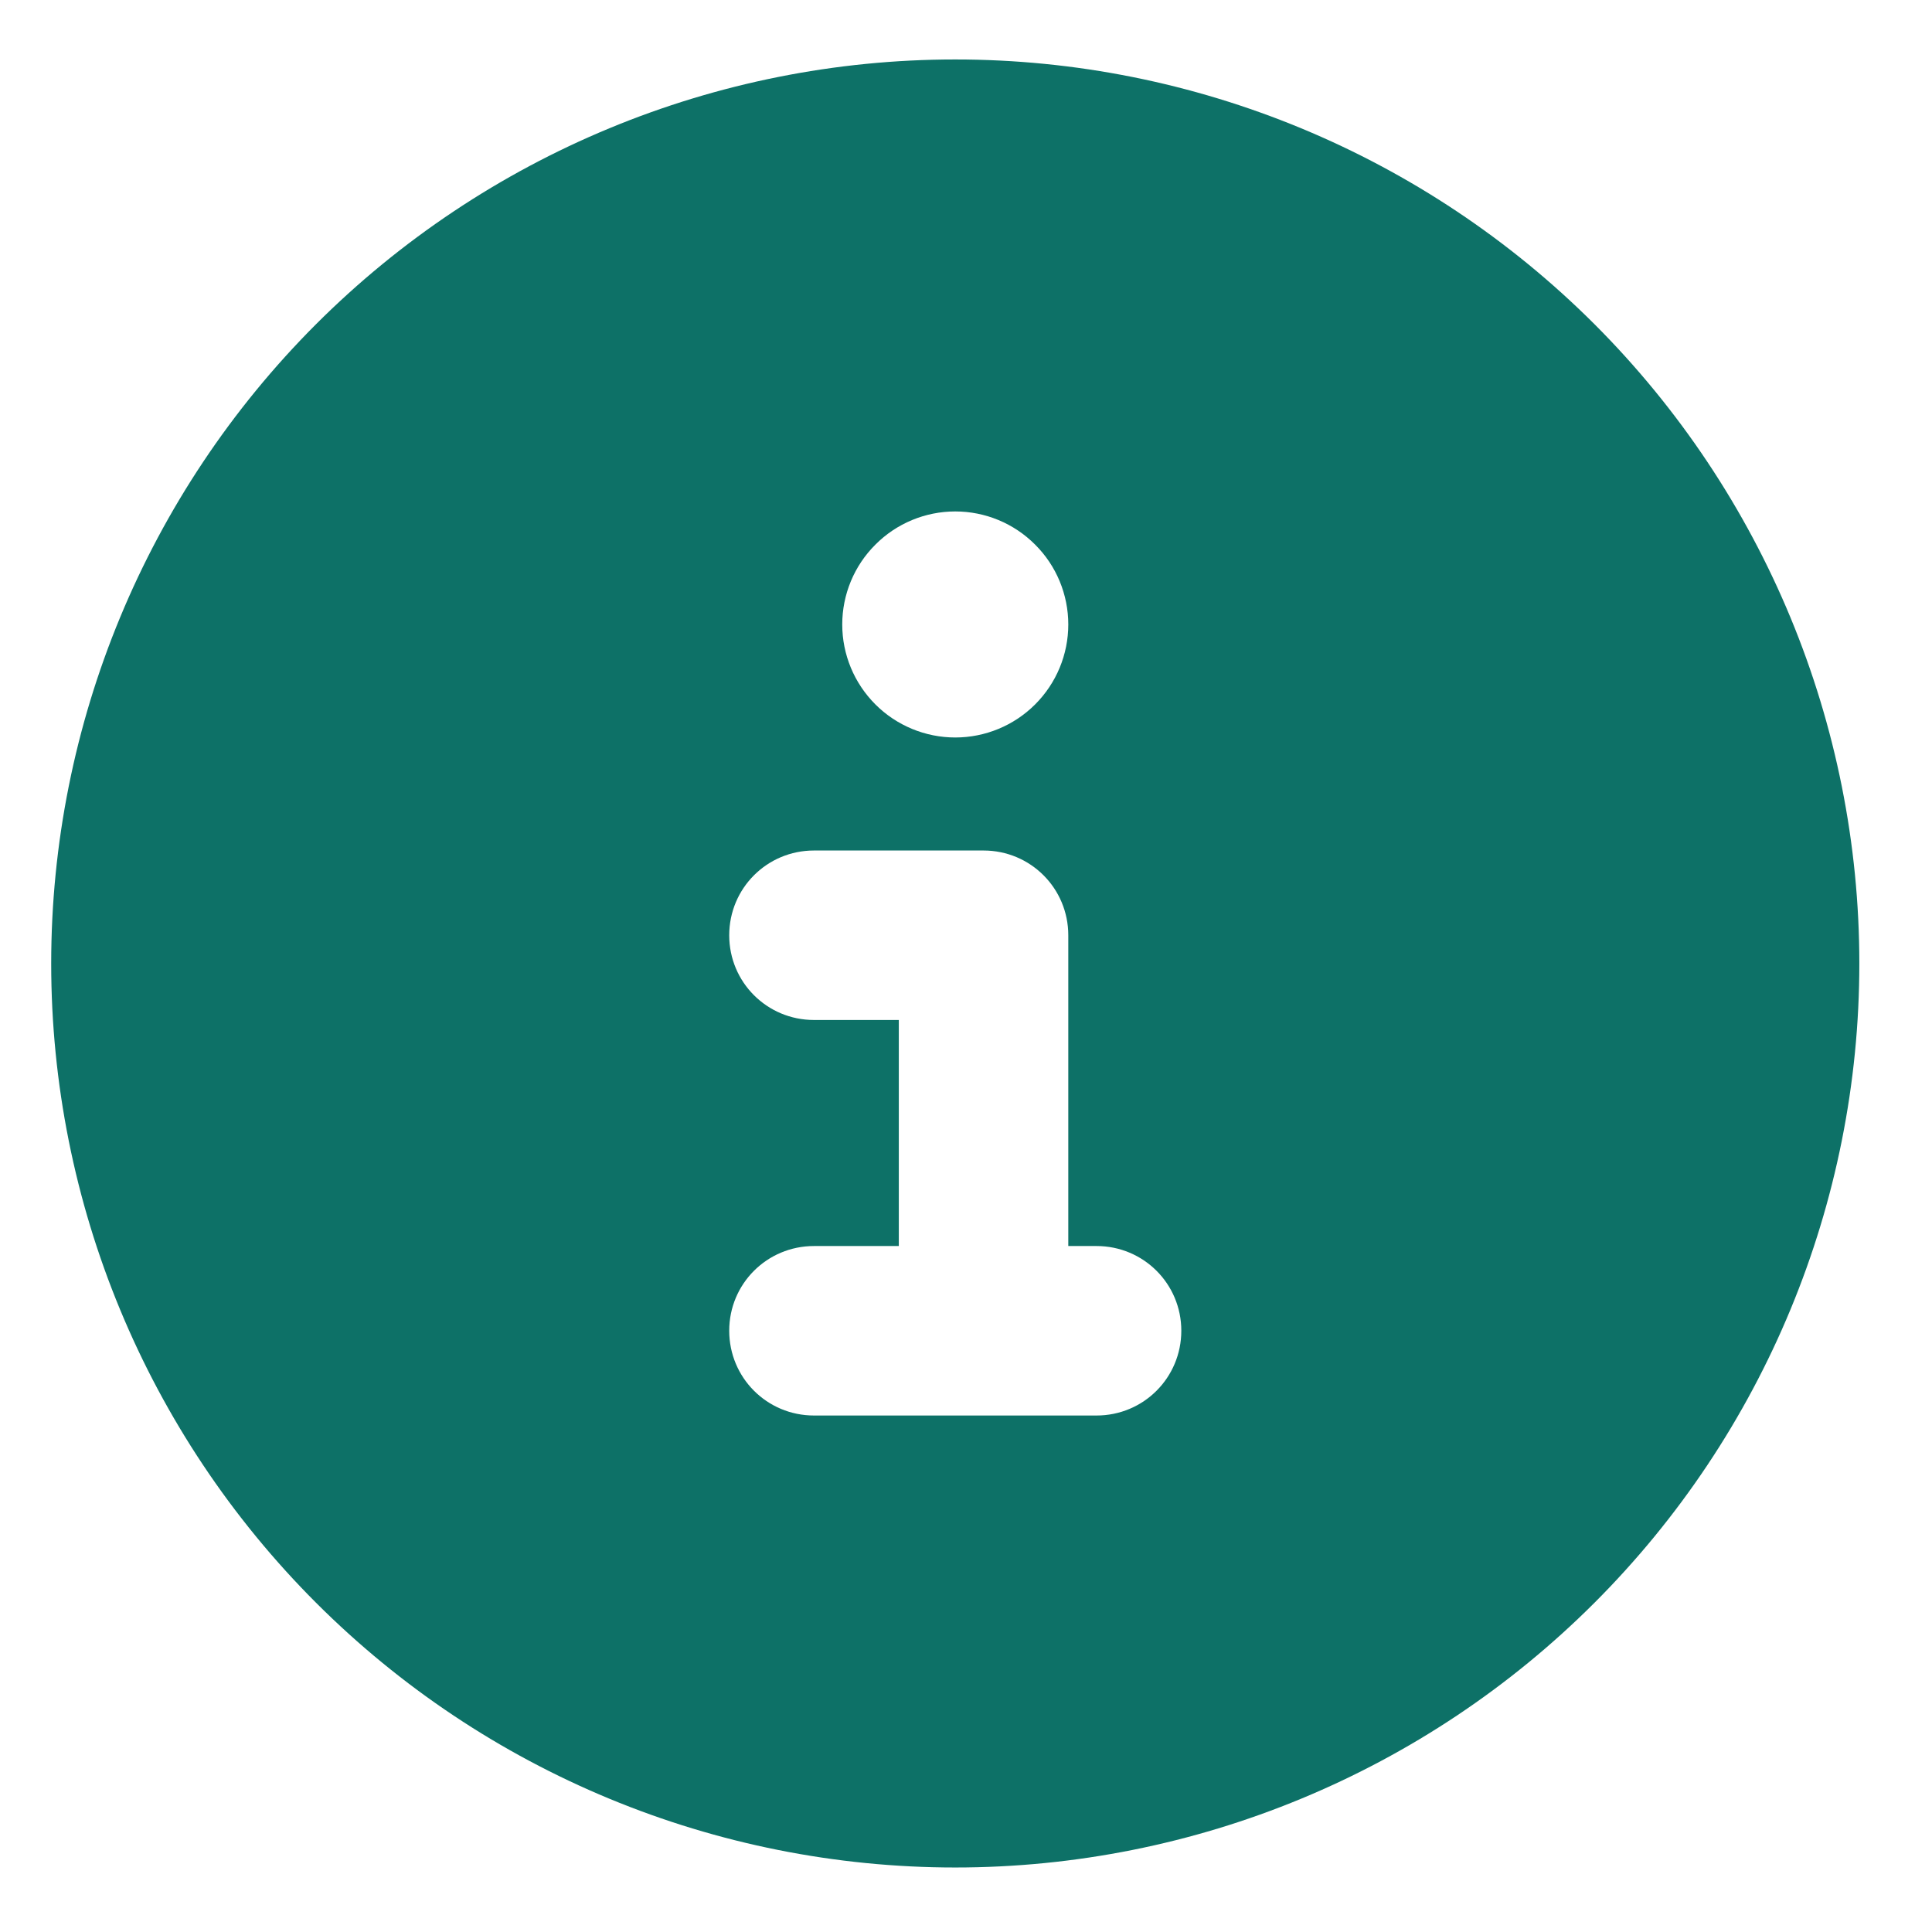 <svg width="18" height="18" viewBox="0 0 18 18" fill="none" xmlns="http://www.w3.org/2000/svg">
<path d="M8.9 17.399C11.134 17.399 13.276 16.512 14.856 14.932C16.435 13.353 17.323 11.211 17.323 8.977C17.323 6.743 16.435 4.601 14.856 3.021C13.276 1.442 11.134 0.554 8.9 0.554C6.666 0.554 4.524 1.442 2.944 3.021C1.365 4.601 0.477 6.743 0.477 8.977C0.477 11.211 1.365 13.353 2.944 14.932C4.524 16.512 6.666 17.399 8.9 17.399ZM7.584 11.609H8.374V9.503H7.584C7.146 9.503 6.794 9.151 6.794 8.714C6.794 8.276 7.146 7.924 7.584 7.924H9.163C9.601 7.924 9.953 8.276 9.953 8.714V11.609H10.216C10.654 11.609 11.006 11.961 11.006 12.398C11.006 12.836 10.654 13.188 10.216 13.188H7.584C7.146 13.188 6.794 12.836 6.794 12.398C6.794 11.961 7.146 11.609 7.584 11.609ZM8.9 4.765C9.179 4.765 9.447 4.876 9.644 5.074C9.842 5.271 9.953 5.539 9.953 5.818C9.953 6.098 9.842 6.365 9.644 6.563C9.447 6.76 9.179 6.871 8.9 6.871C8.621 6.871 8.353 6.76 8.156 6.563C7.958 6.365 7.847 6.098 7.847 5.818C7.847 5.539 7.958 5.271 8.156 5.074C8.353 4.876 8.621 4.765 8.9 4.765Z" fill="#0D7167"/>
</svg>
